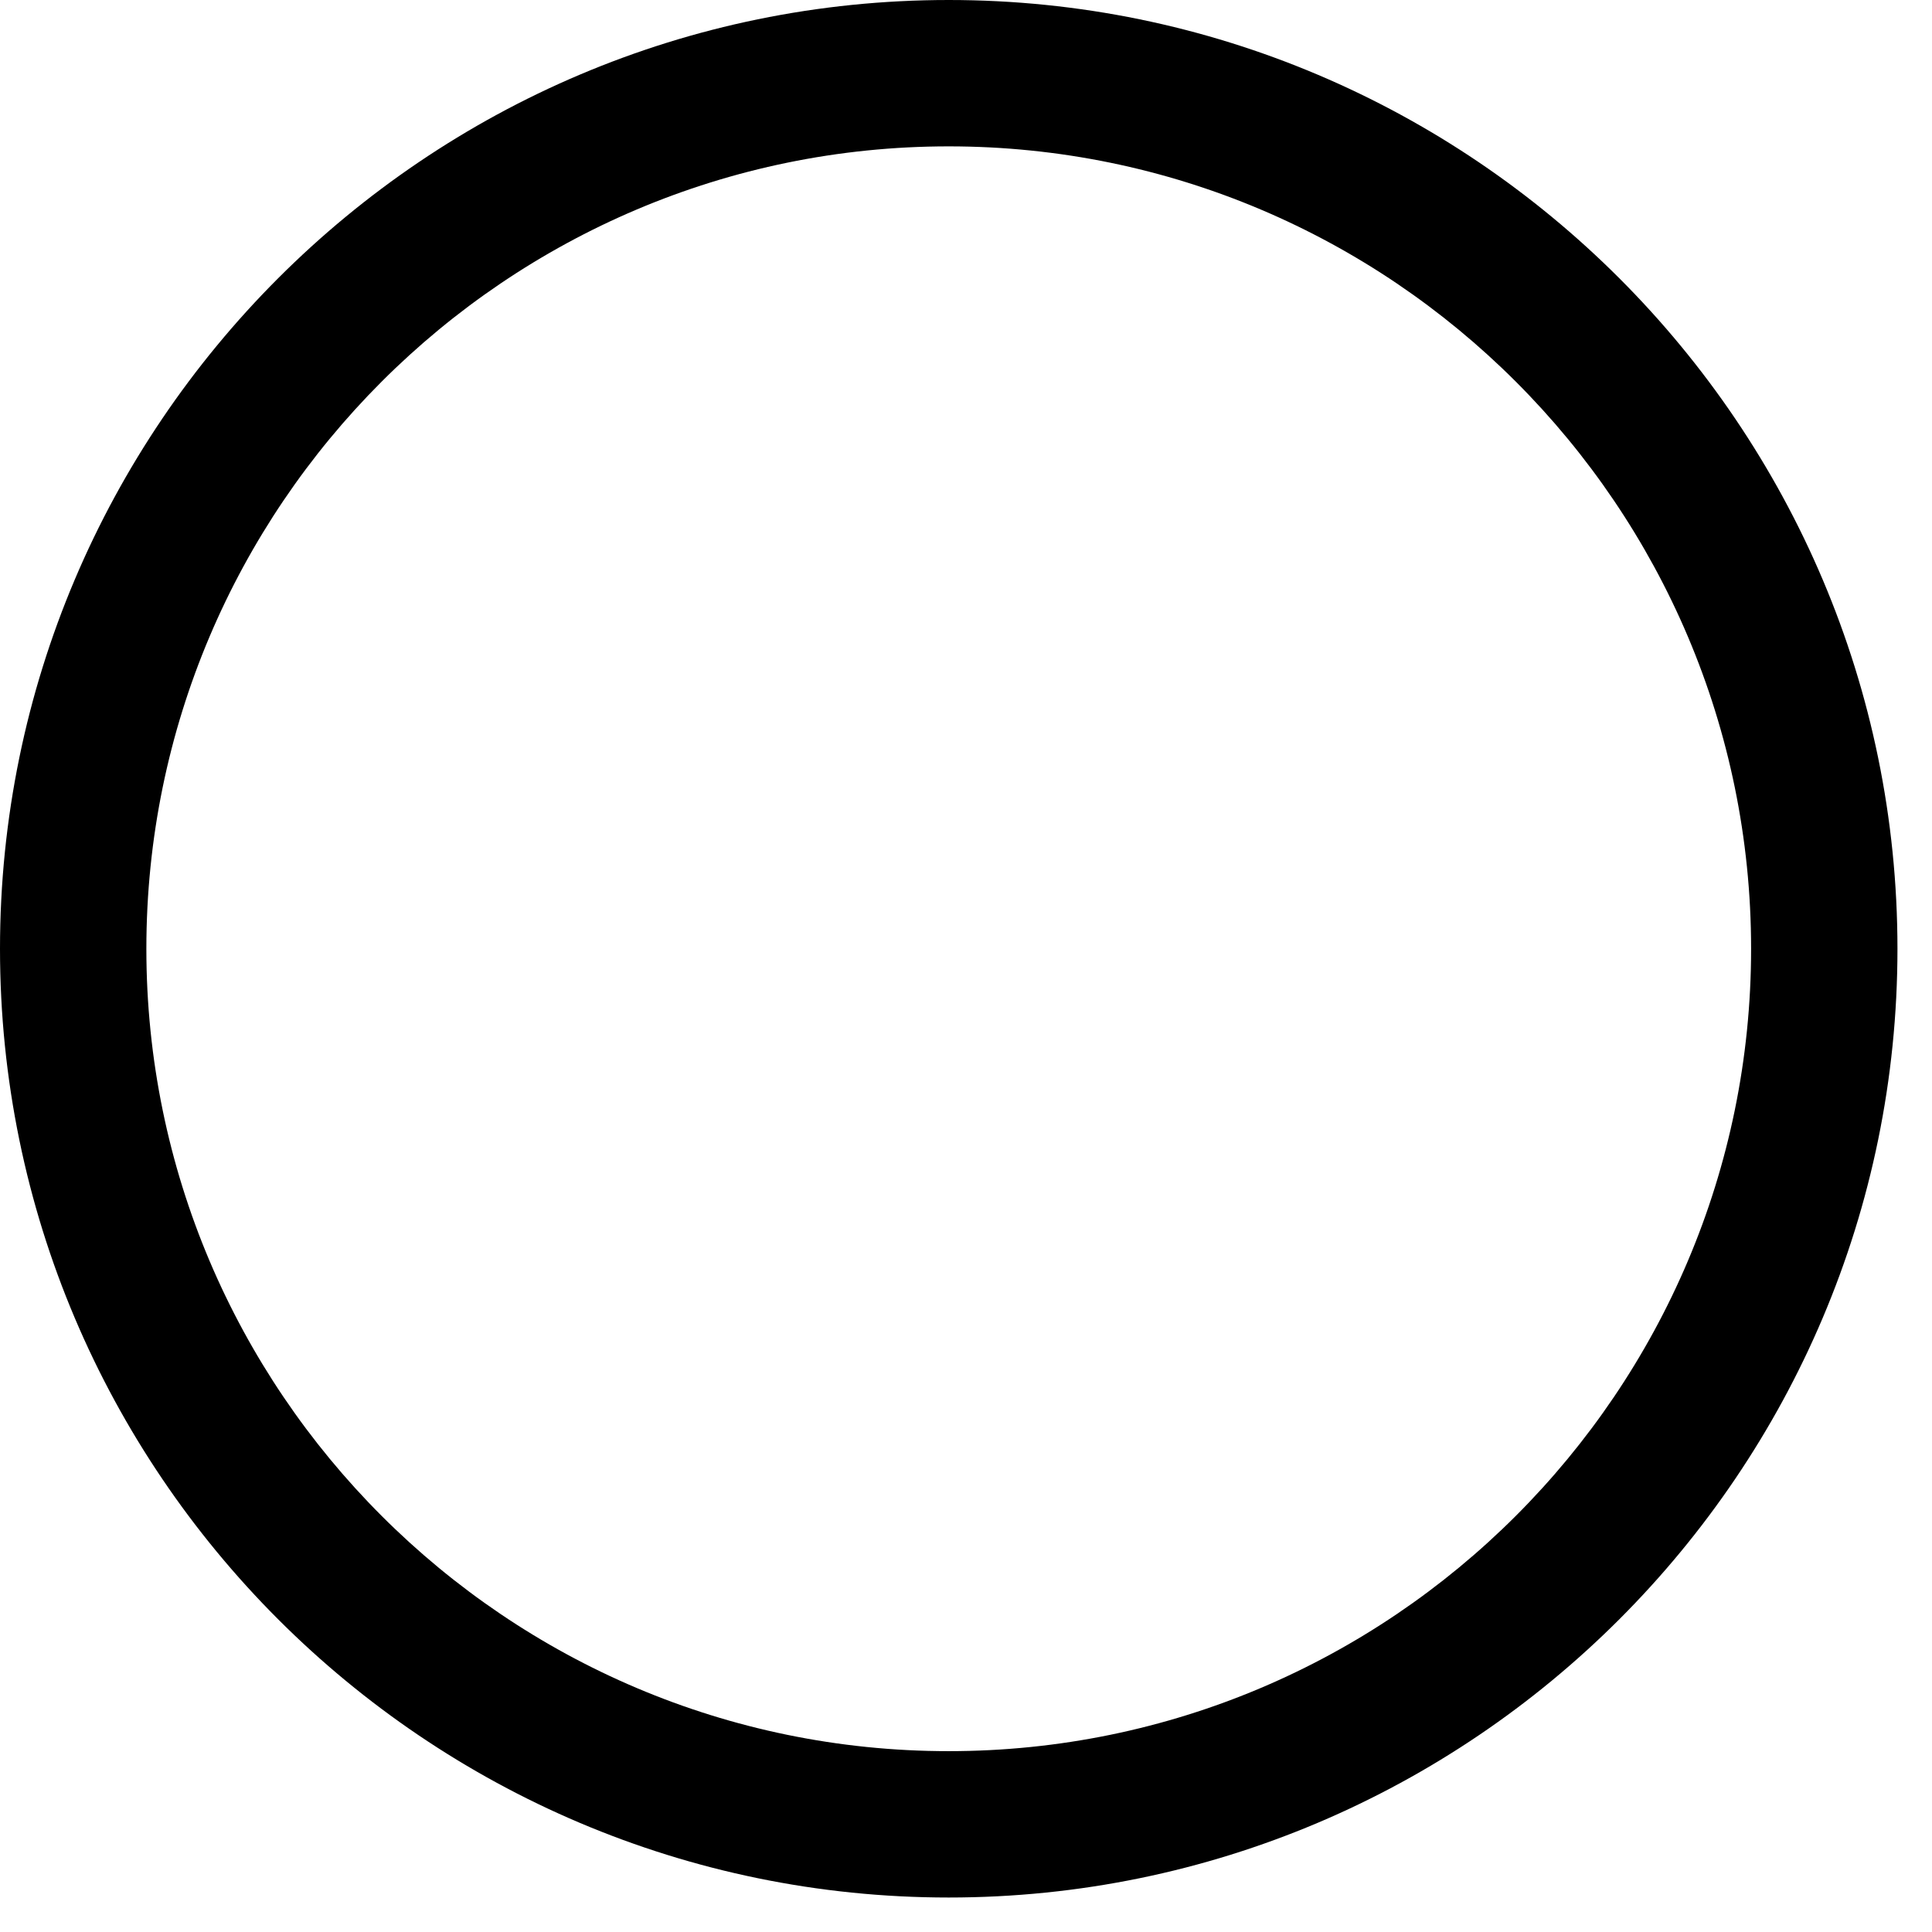 <?xml version="1.0" encoding="UTF-8" standalone="no"?><!DOCTYPE svg PUBLIC "-//W3C//DTD SVG 1.1//EN" "http://www.w3.org/Graphics/SVG/1.1/DTD/svg11.dtd"><svg width="100%" height="100%" viewBox="0 0 33 33" version="1.1" xmlns="http://www.w3.org/2000/svg" xmlns:xlink="http://www.w3.org/1999/xlink" xml:space="preserve" xmlns:serif="http://www.serif.com/" style="fill-rule:evenodd;clip-rule:evenodd;stroke-linejoin:round;stroke-miterlimit:1.414;"><path d="M16.205,2.5c-7.557,0 -13.705,6.148 -13.705,13.706c0,7.557 6.148,13.705 13.705,13.705c7.557,0 13.705,-6.148 13.705,-13.705c0,-7.558 -6.148,-13.706 -13.705,-13.706m0,29.911c-8.936,0 -16.205,-7.269 -16.205,-16.205c0,-8.936 7.269,-16.206 16.205,-16.206c8.936,0 16.205,7.27 16.205,16.206c0,8.936 -7.269,16.205 -16.205,16.205" style="fill-rule:nonzero;"/></svg>